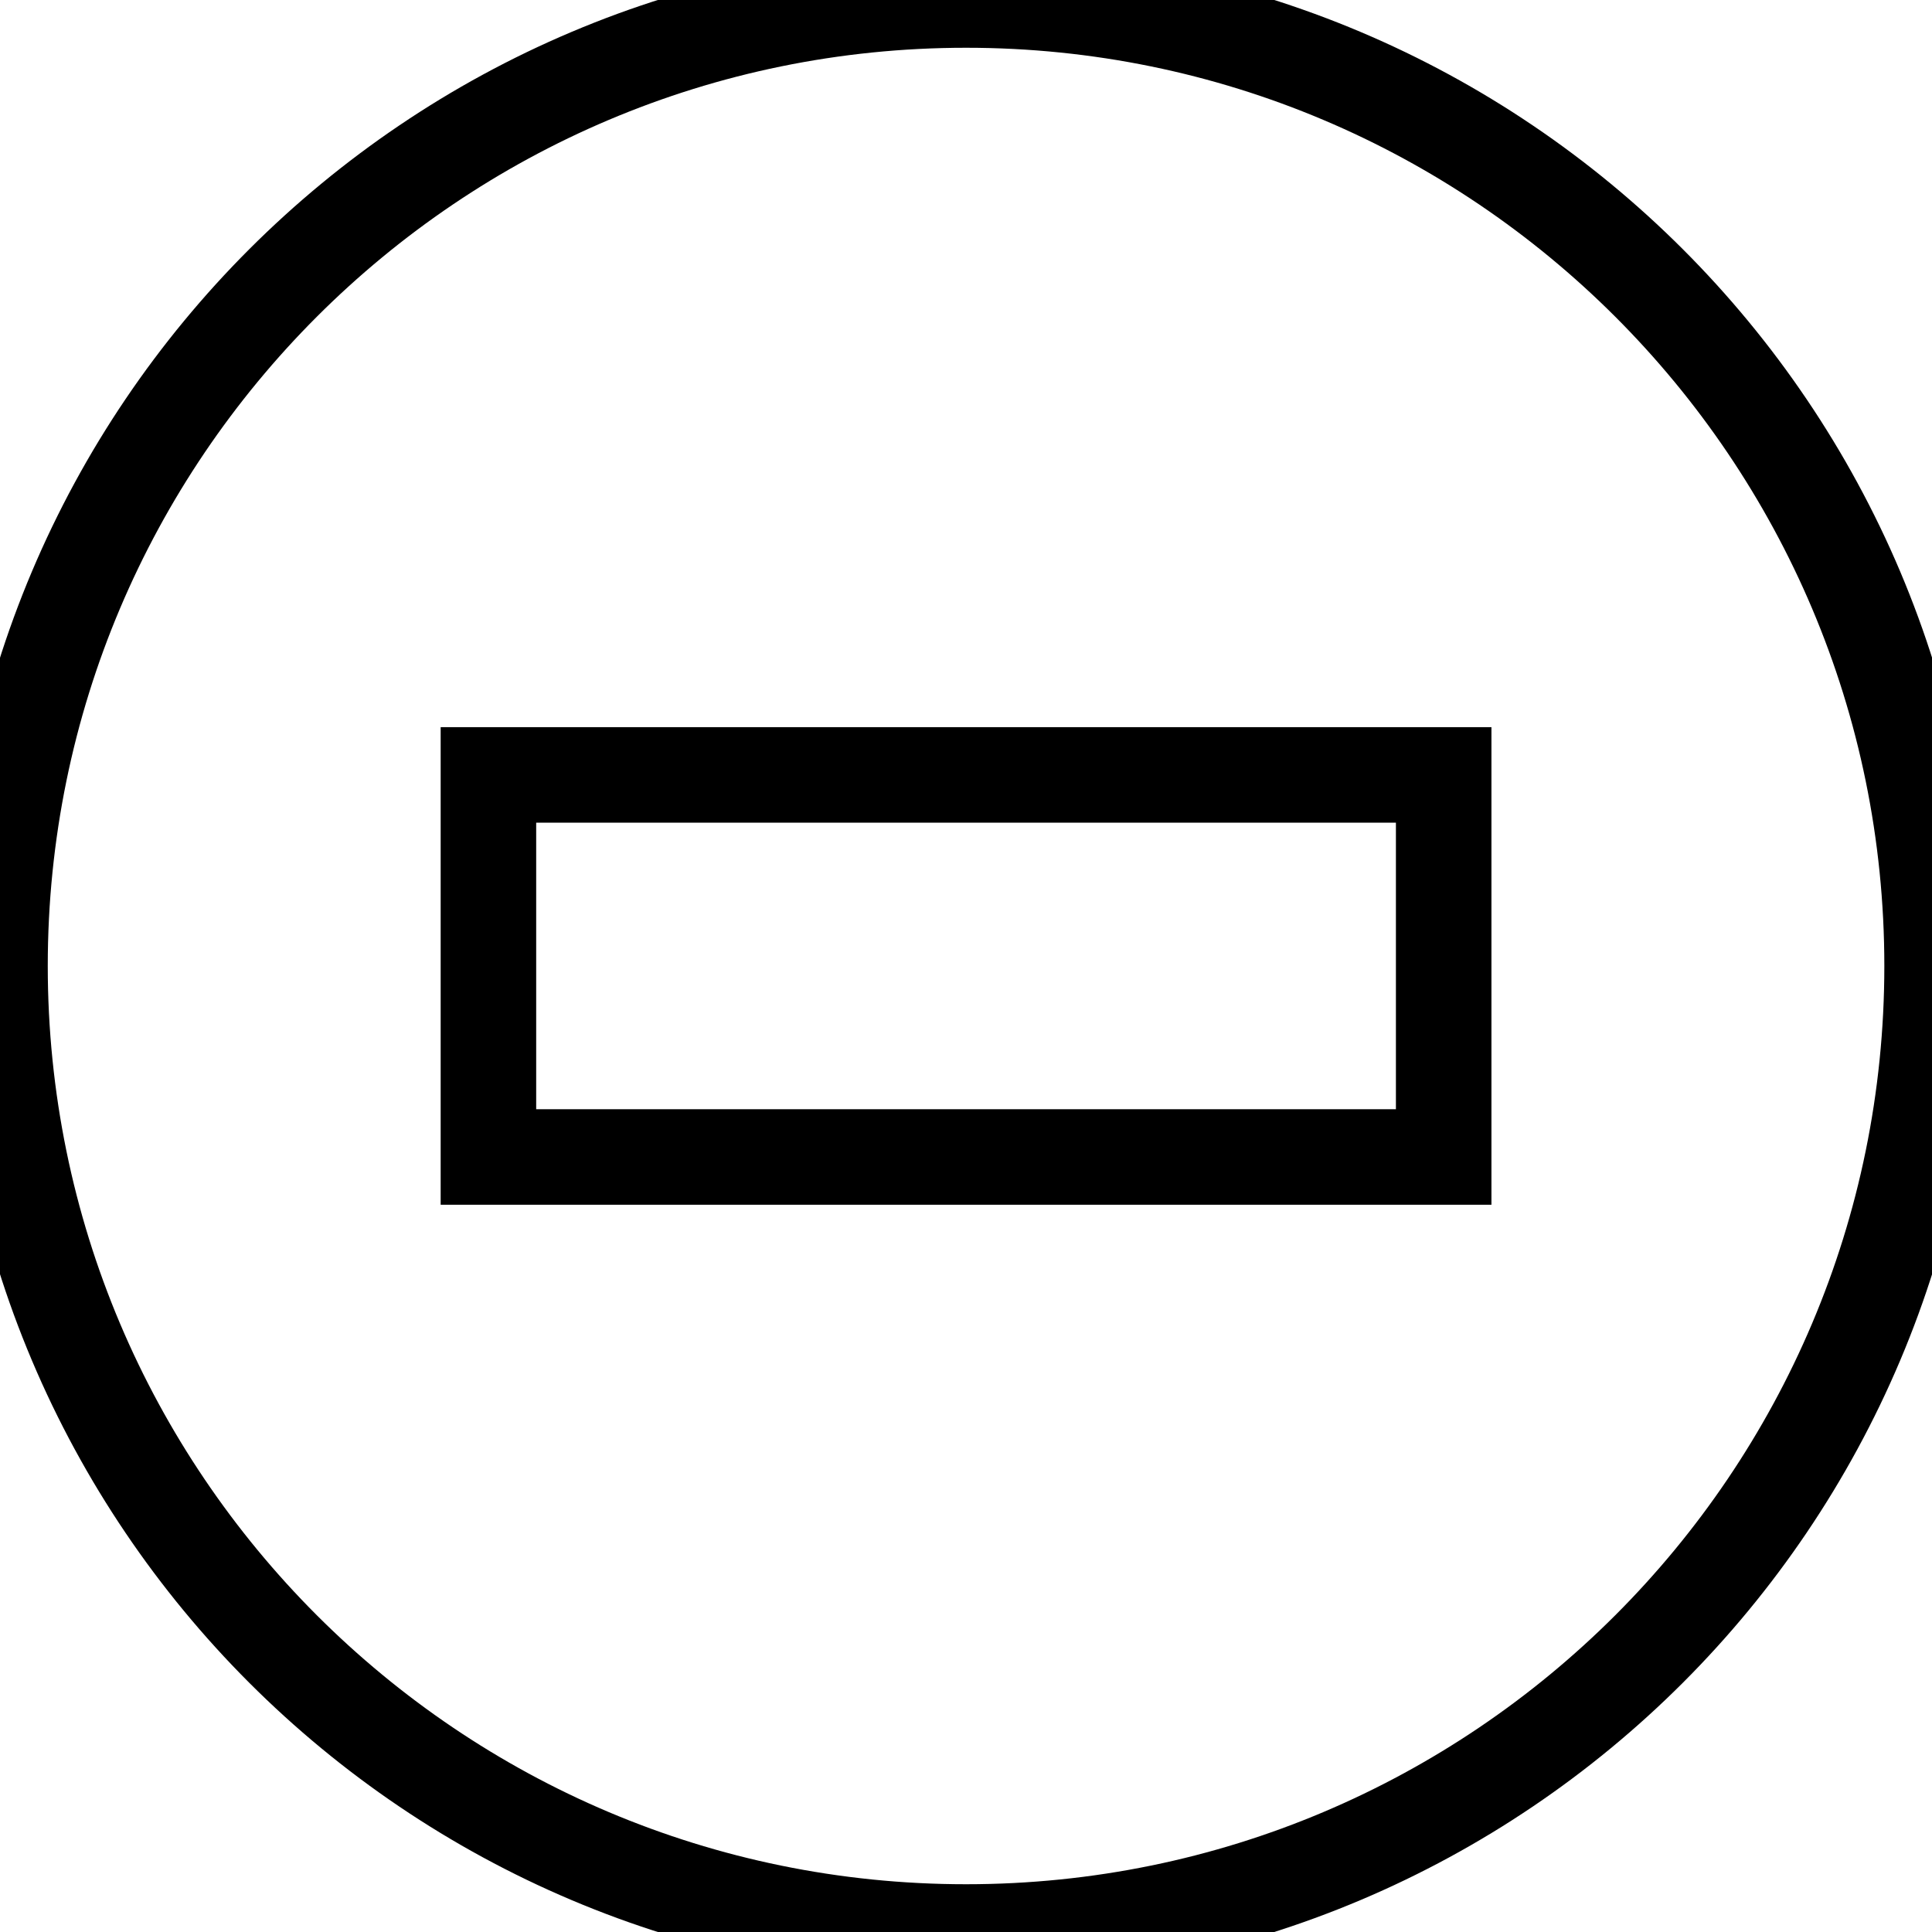 <?xml version="1.0" standalone="no"?>
<!DOCTYPE svg PUBLIC "-//W3C//DTD SVG 20010904//EN" "http://www.w3.org/TR/2001/REC-SVG-20010904/DTD/svg10.dtd">

<svg width="20.225mm" height="20.225mm"  viewBox="0 0 20.225 20.225" xmlns="http://www.w3.org/2000/svg">
<title>Bezier Curve : MasterBearing_CentralRod_6mm</title>
	<desc>This is an exported Bezier xml_path from Blender, using the ExportScript by maybites.ch</desc>
		<g transform="translate(10.113 -10.113)">
			<path style="fill:none;stroke:#000000;stroke-width:1px;stroke-linecap:butt;stroke-linejoin:miter;stroke-opacity:1"
				d="M -10.113,20.225
C -10.113,14.642 -5.583,10.113 0.0,10.113 
C 5.583,10.113 10.113,14.642 10.113,20.225 
C 10.113,25.809 5.583,30.338 0.0,30.338 
C -5.583,30.338 -10.113,25.809 -10.113,20.225 
Z"/></g>

		<g transform="translate(10.113 -10.113)">
			<path style="fill:none;stroke:#000000;stroke-width:1px;stroke-linecap:butt;stroke-linejoin:miter;stroke-opacity:1"
				d="M -5,22.225
C -5,20.892 -5,19.559 -5,18.225 
C -1.667,18.225 1.667,18.225 5,18.225 
C 5,19.559 5,20.892 5,22.225 
C 1.667,22.225 -1.667,22.225 -5,22.225 
Z"/></g>
</svg>